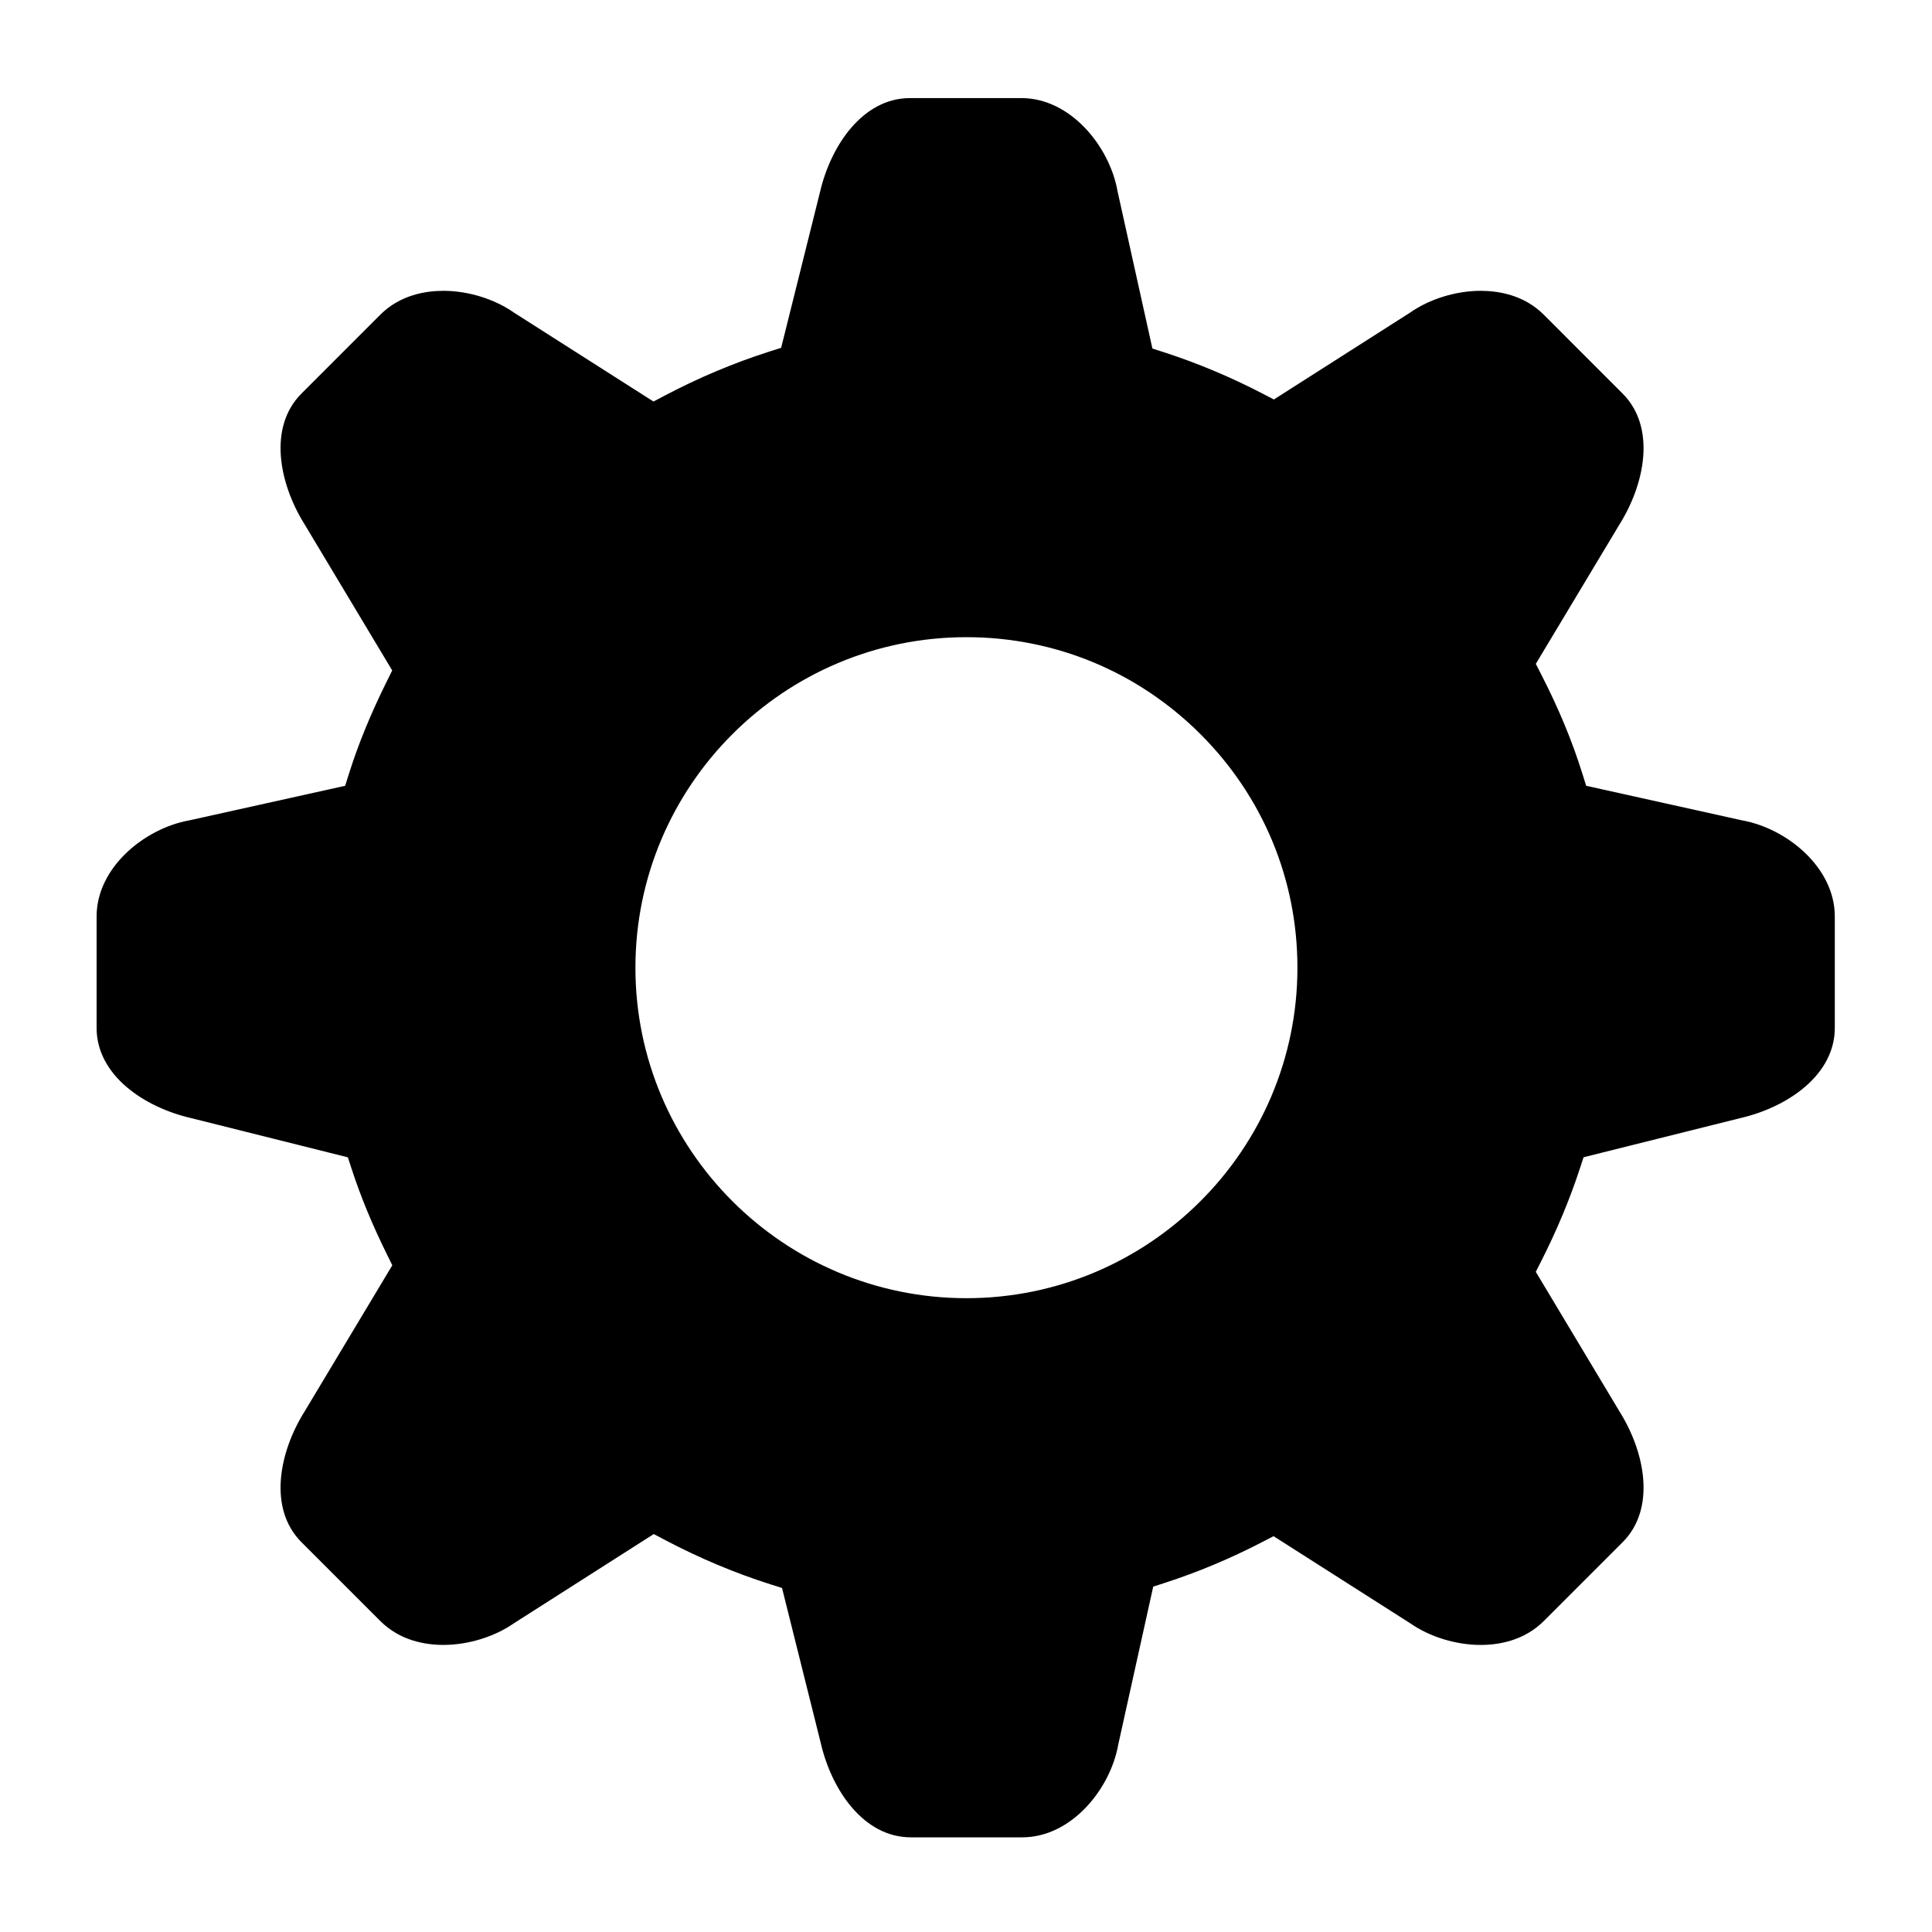 <svg t="1586829966366" class="icon" viewBox="0 0 1024 1024" version="1.1" xmlns="http://www.w3.org/2000/svg" p-id="2545" width="200" height="200"><path d="M512.228 688.066C415.489 688.066 336.787 609.49 336.787 512.908 336.787 416.308 415.489 337.717 512.228 337.717 559.015 337.717 603.051 355.957 636.226 389.075 669.411 422.204 687.678 466.184 687.663 512.908 687.663 609.49 608.963 688.066 512.228 688.066M923.417 434.819 923.193 434.778 840.699 416.481 838.707 410.106C833.321 392.856 826.196 375.668 816.931 357.562L814.013 351.858 858.411 277.881C871.984 256.196 877.746 226.37 860.032 208.623L818.27 166.836C807.799 156.344 794.285 154.142 784.792 154.142 771.769 154.142 757.853 158.411 747.569 165.559L747.381 165.689 675.186 211.732 669.287 208.668C652.216 199.808 634.65 192.436 617.075 186.756L610.794 184.727 592.315 101.338 592.274 101.112C588.018 77.486 567.339 51.987 541.352 51.987L482.332 51.987C457.271 51.987 440.274 77.151 434.547 102.091L414.022 184.345 407.895 186.297C389.005 192.321 370.295 200.193 352.286 209.697L346.364 212.822 272.411 165.691 272.222 165.559C261.937 158.411 248.025 154.142 235.01 154.142 225.52 154.142 212.004 156.346 201.514 166.842L159.786 208.591C142.066 226.325 147.831 256.157 161.406 277.855L207.88 355.354 205.075 361.006C196.475 378.339 189.889 394.407 184.94 410.13L182.942 416.484 100.492 434.778 100.267 434.819C76.669 439.079 51.2 459.759 51.2 485.74L51.2 544.796C51.2 569.87 76.351 586.88 101.276 592.615L184.369 613.408 186.348 619.467C191.209 634.347 197.355 649.231 205.141 664.97L207.935 670.618 161.401 748.176C147.831 769.841 142.07 799.647 159.782 817.395L201.552 859.157C212.016 869.641 225.532 871.841 235.027 871.841 248.048 871.841 261.969 867.583 272.263 860.452L272.443 860.328 346.503 813.082 352.428 816.206C370.672 825.83 389.486 833.739 408.349 839.719L414.49 841.665 434.988 923.724C440.715 948.664 457.71 973.827 482.773 973.827L541.798 973.827C567.792 973.827 588.452 948.347 592.688 924.742L592.729 924.511 611.232 840.94 617.515 838.91C634.873 833.297 652.233 826.014 669.111 817.264L675.008 814.207 747.374 860.329 747.561 860.456C757.844 867.594 771.752 871.853 784.764 871.853 794.261 871.853 807.784 869.651 818.279 859.149L860.027 817.403C877.751 799.646 871.99 769.841 858.415 748.178L814 674.095 816.888 668.407C825.103 652.227 831.984 635.746 837.341 619.421L839.325 613.371 922.41 592.615C947.335 586.881 972.484 569.871 972.484 544.796L972.484 485.74C972.484 459.759 947.015 439.079 923.417 434.819" p-id="2546"></path></svg>
